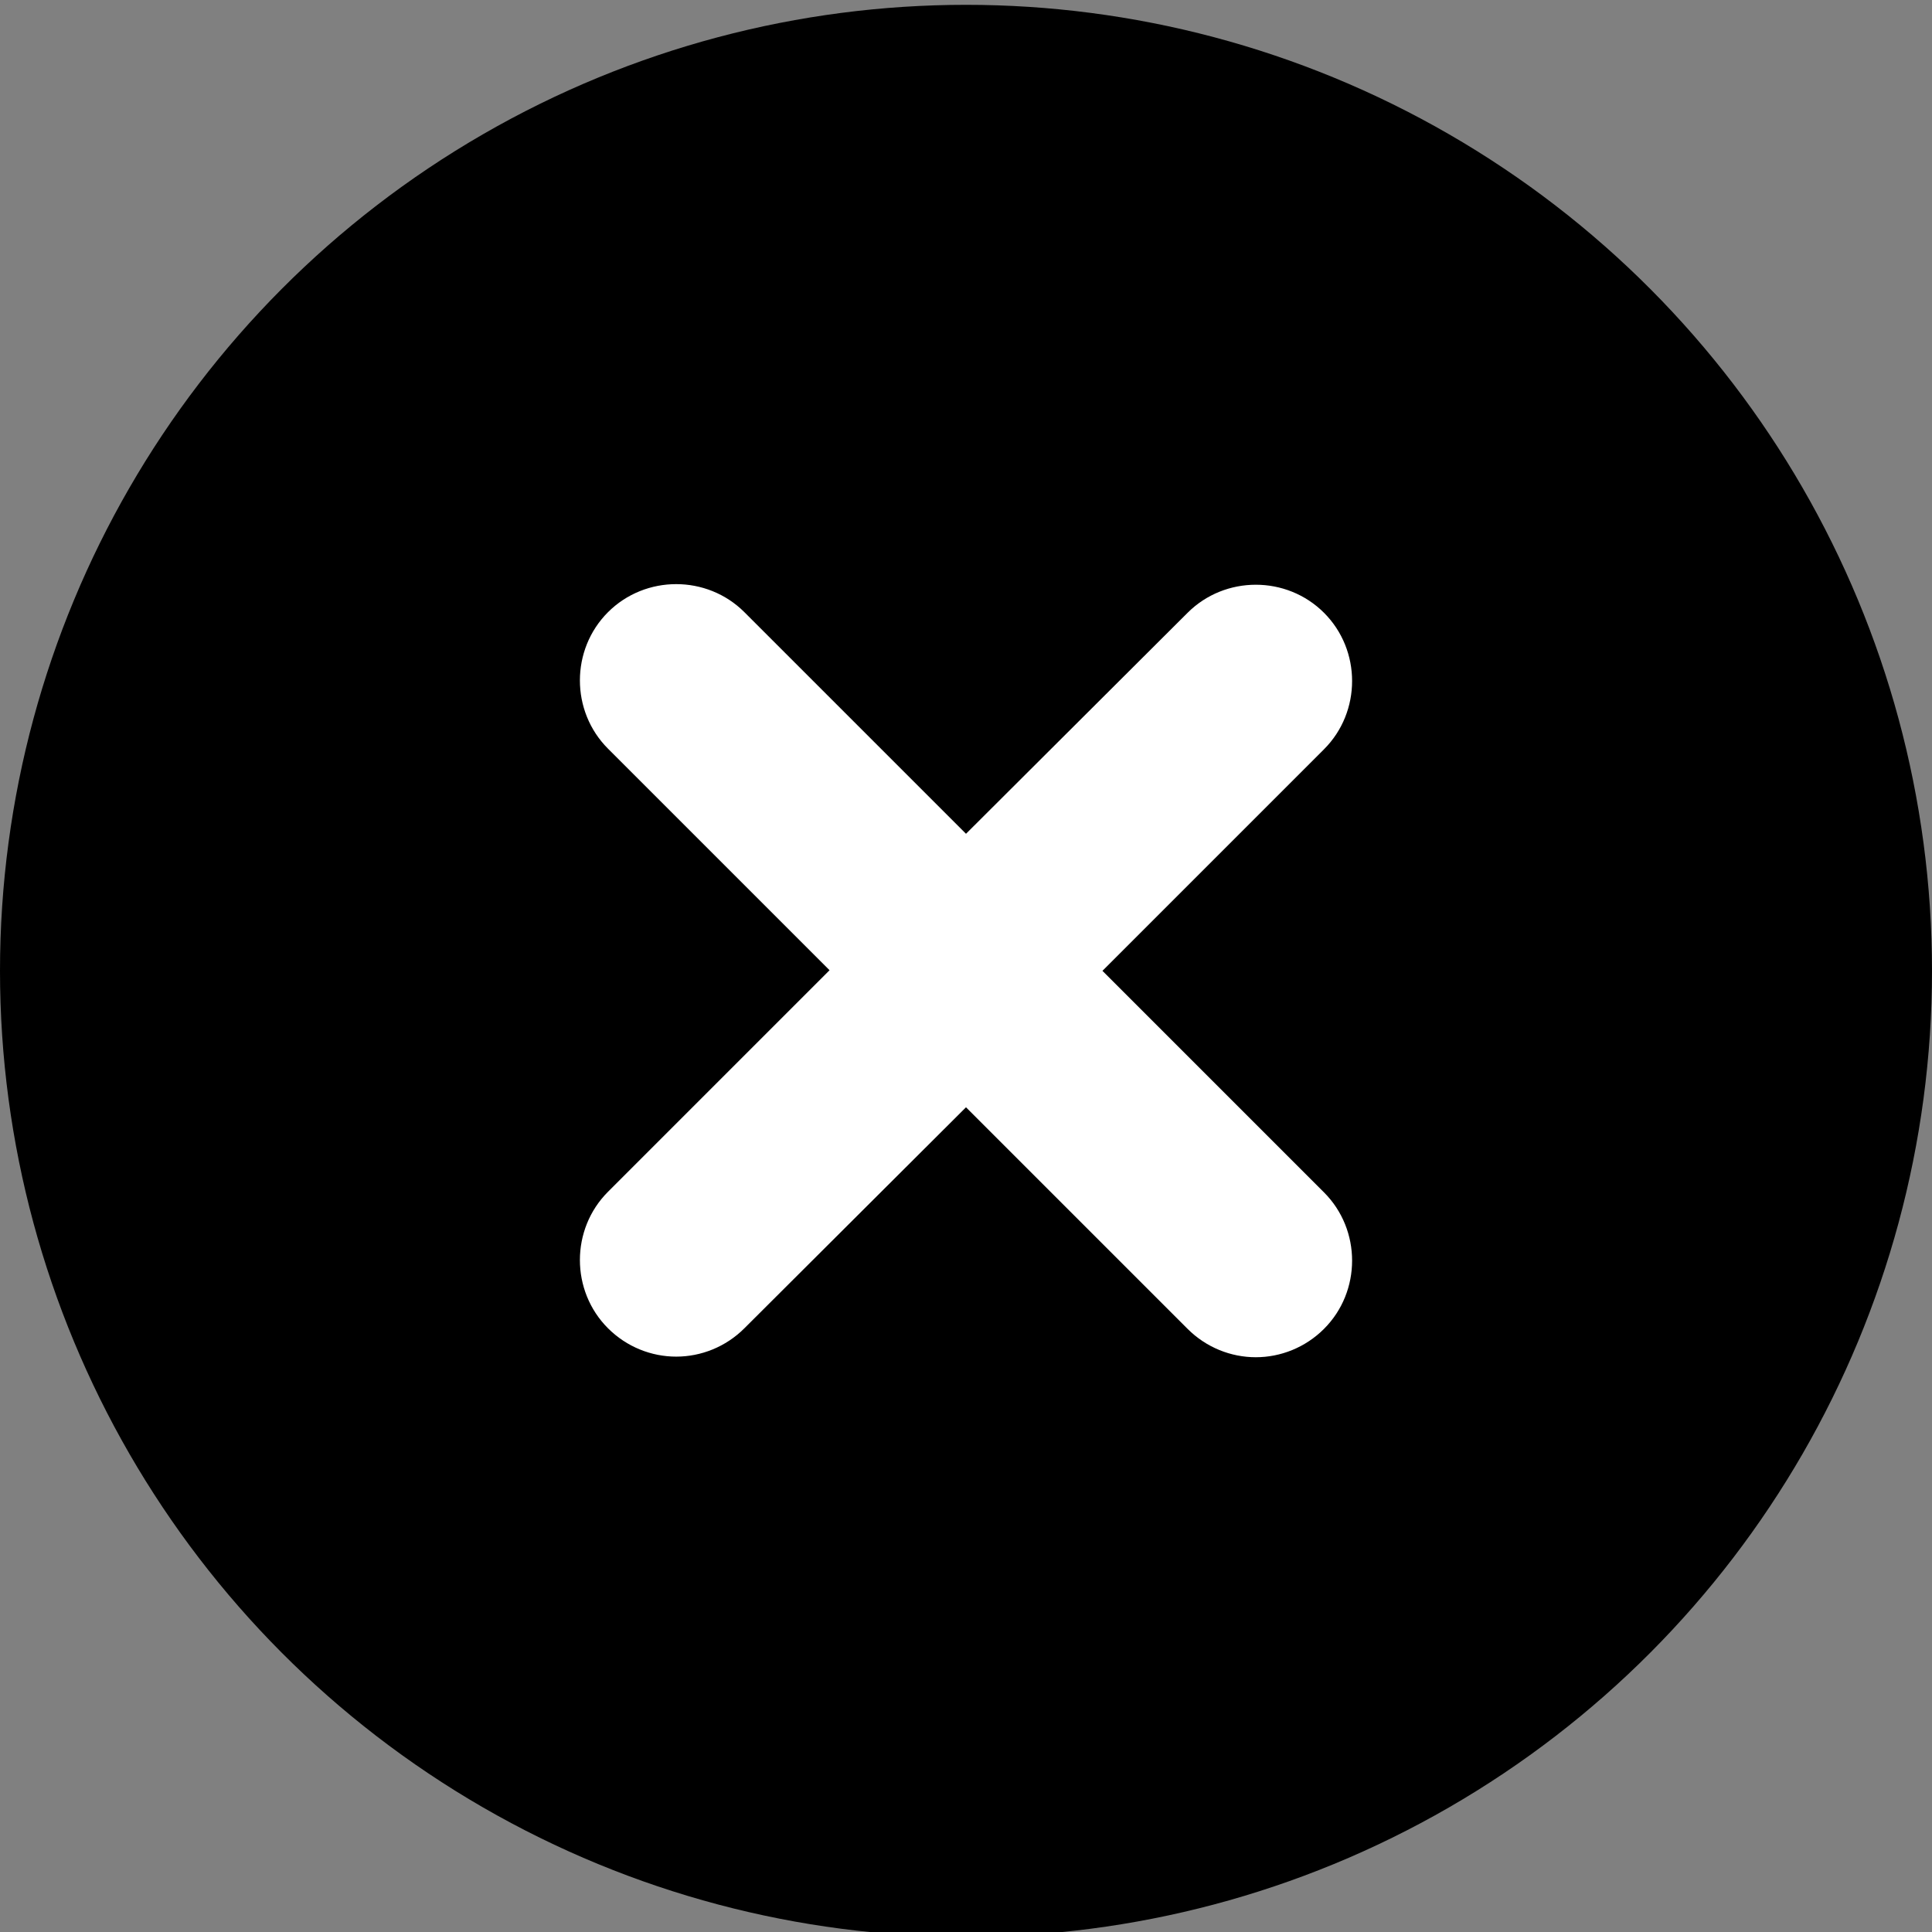 <svg xmlns="http://www.w3.org/2000/svg" viewBox="8 -8 32 32"><rect x="8" y="-8" width="32" height="32" fill="#808080" stroke="none"/><circle cx="24" cy="8.08" r="16"/><path fill="#FFF" d="M26.26 8.08l3.67-3.67c.62-.62.62-1.64 0-2.26-.62-.62-1.64-.62-2.26 0L24 5.81l-3.67-3.67c-.62-.62-1.64-.62-2.26 0-.62.62-.62 1.64 0 2.26l3.67 3.67-3.67 3.67c-.62.62-.62 1.64 0 2.26.31.31.72.47 1.13.47s.82-.16 1.13-.47L24 10.34l3.67 3.67c.31.31.72.47 1.13.47s.82-.16 1.13-.47c.62-.62.62-1.64 0-2.26l-3.67-3.67z"/></svg>